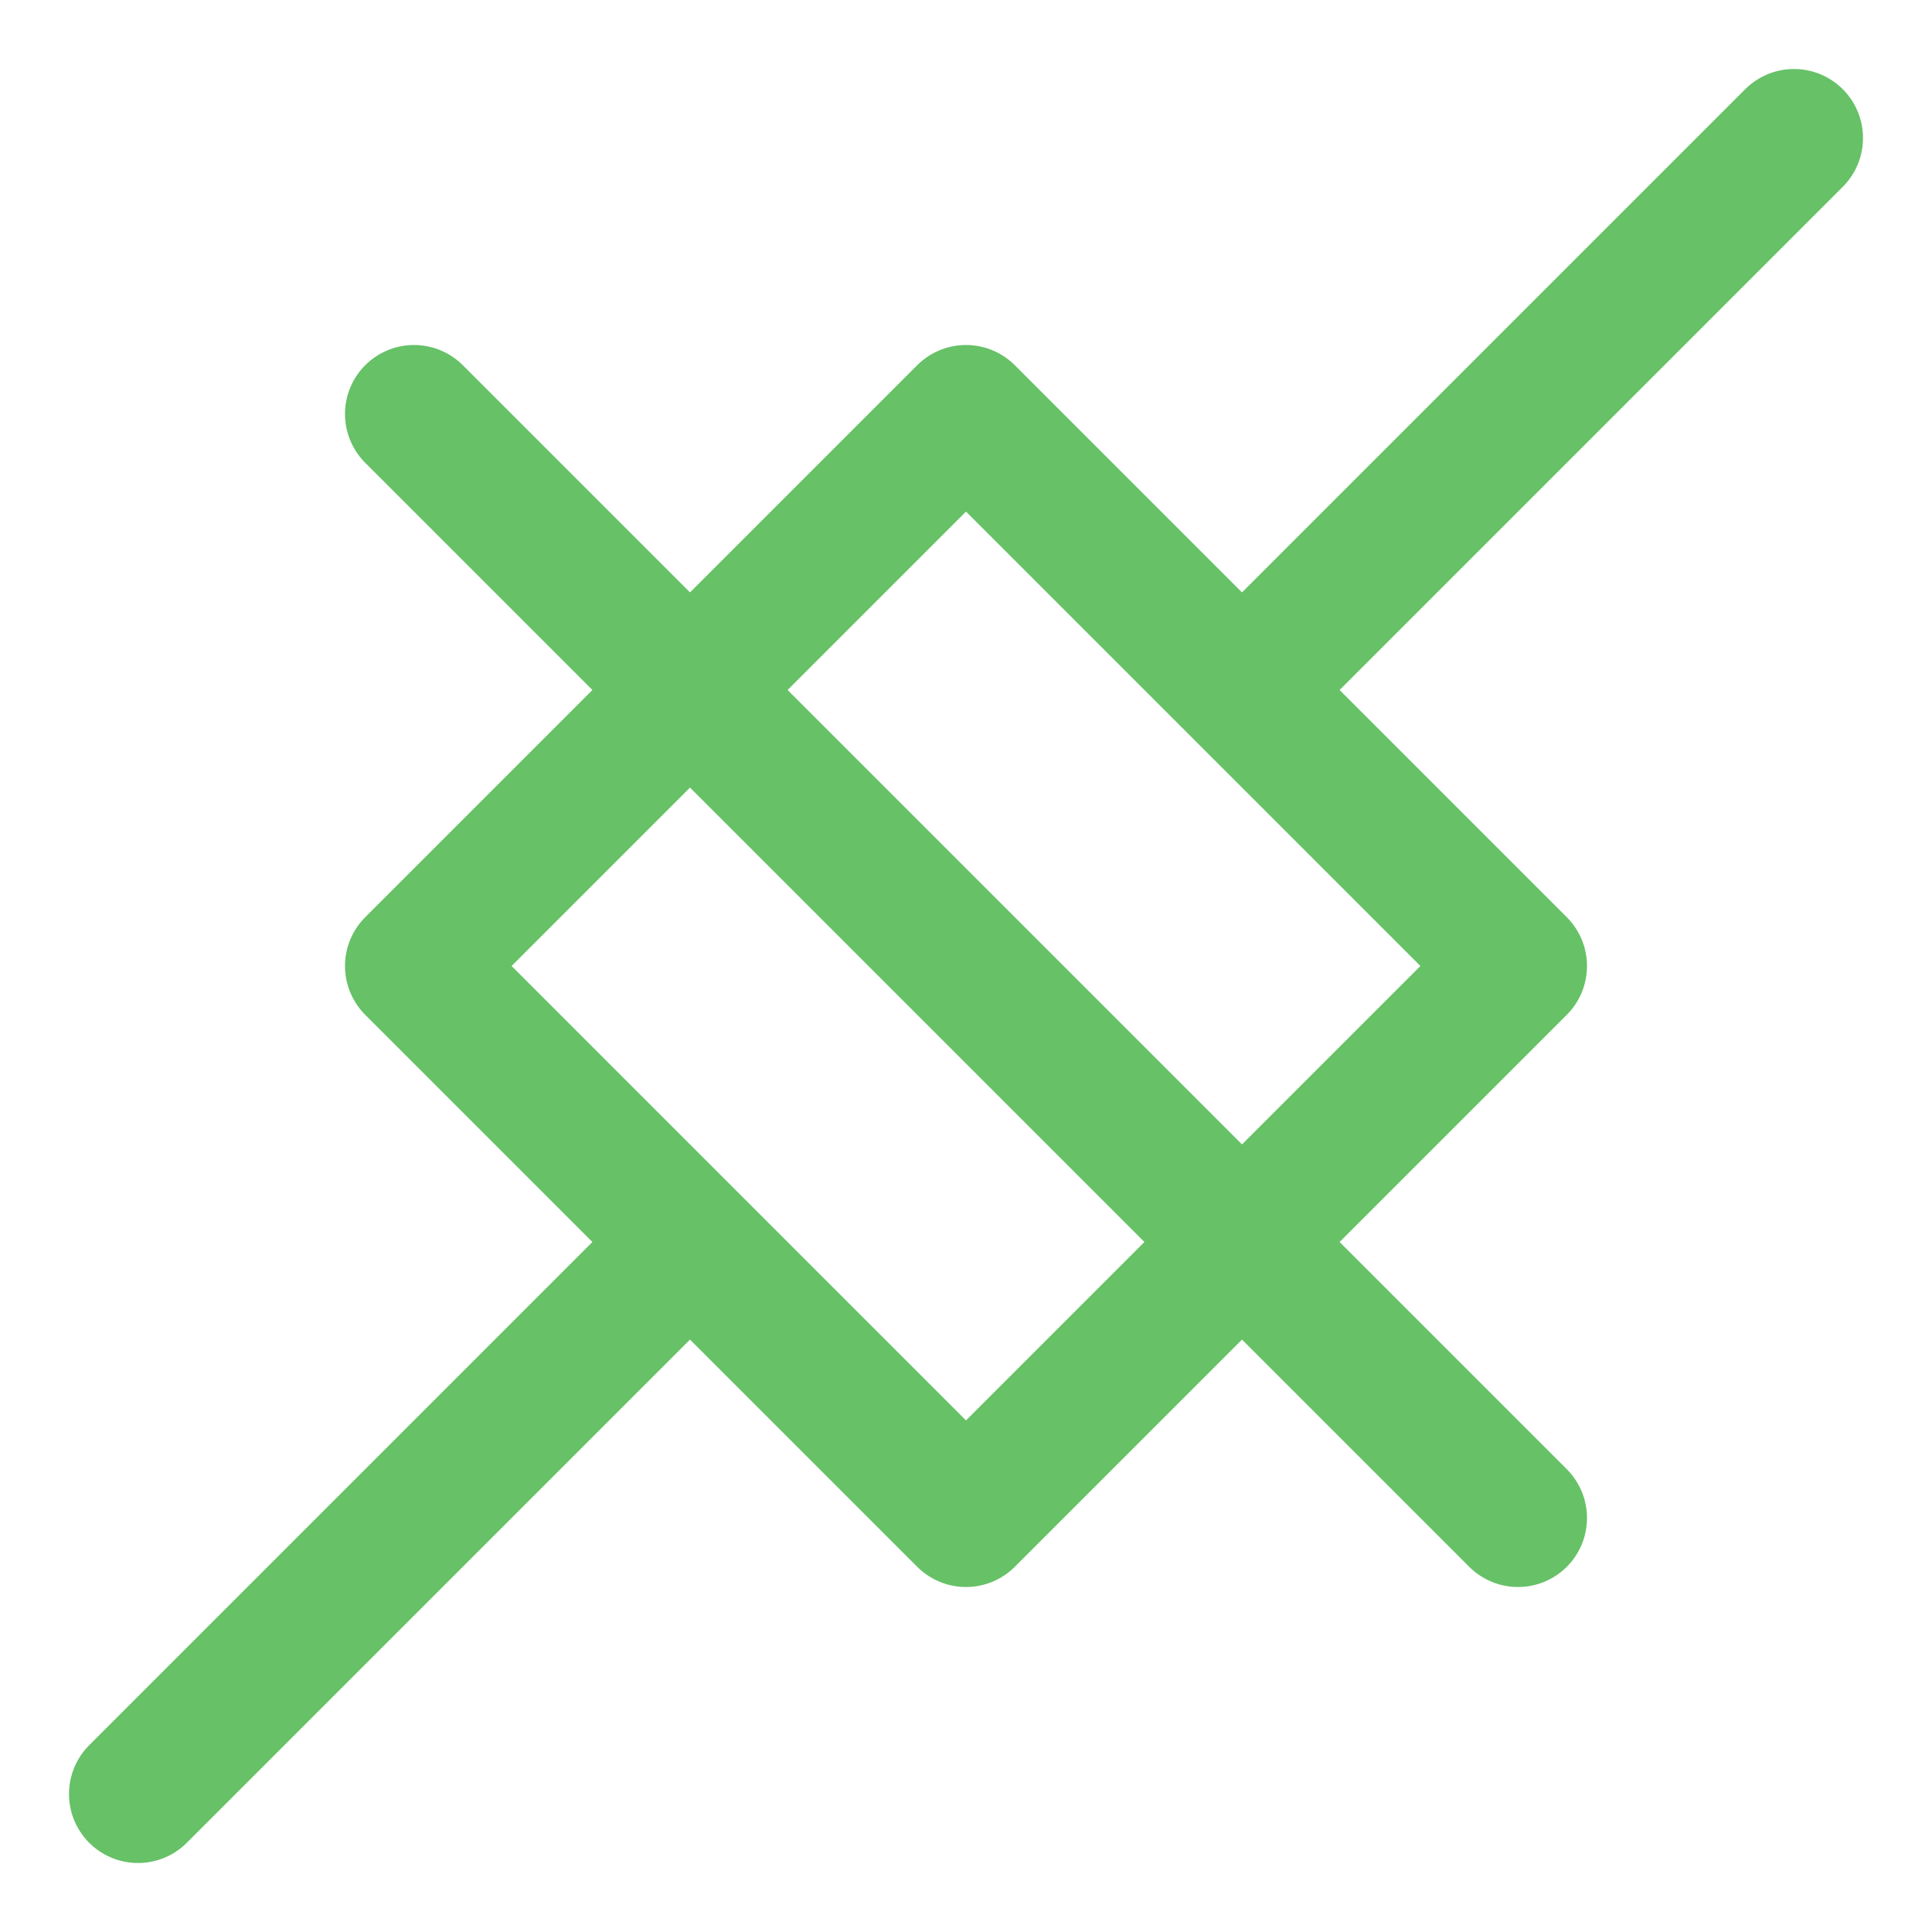 <svg width="14" height="14" viewBox="0 0 14 14" fill="none" xmlns="http://www.w3.org/2000/svg">
<path d="M13 1L9 5M9 5L11 7L9 9M9 5L7 3L5 5M9 9L5 5M9 9L7 11L5 9M9 9L11 11M5 5L3 7L5 9M5 5L3 3M1 13L5 9" stroke="#66C167" stroke-linecap="round" stroke-linejoin="round"/>
</svg>

